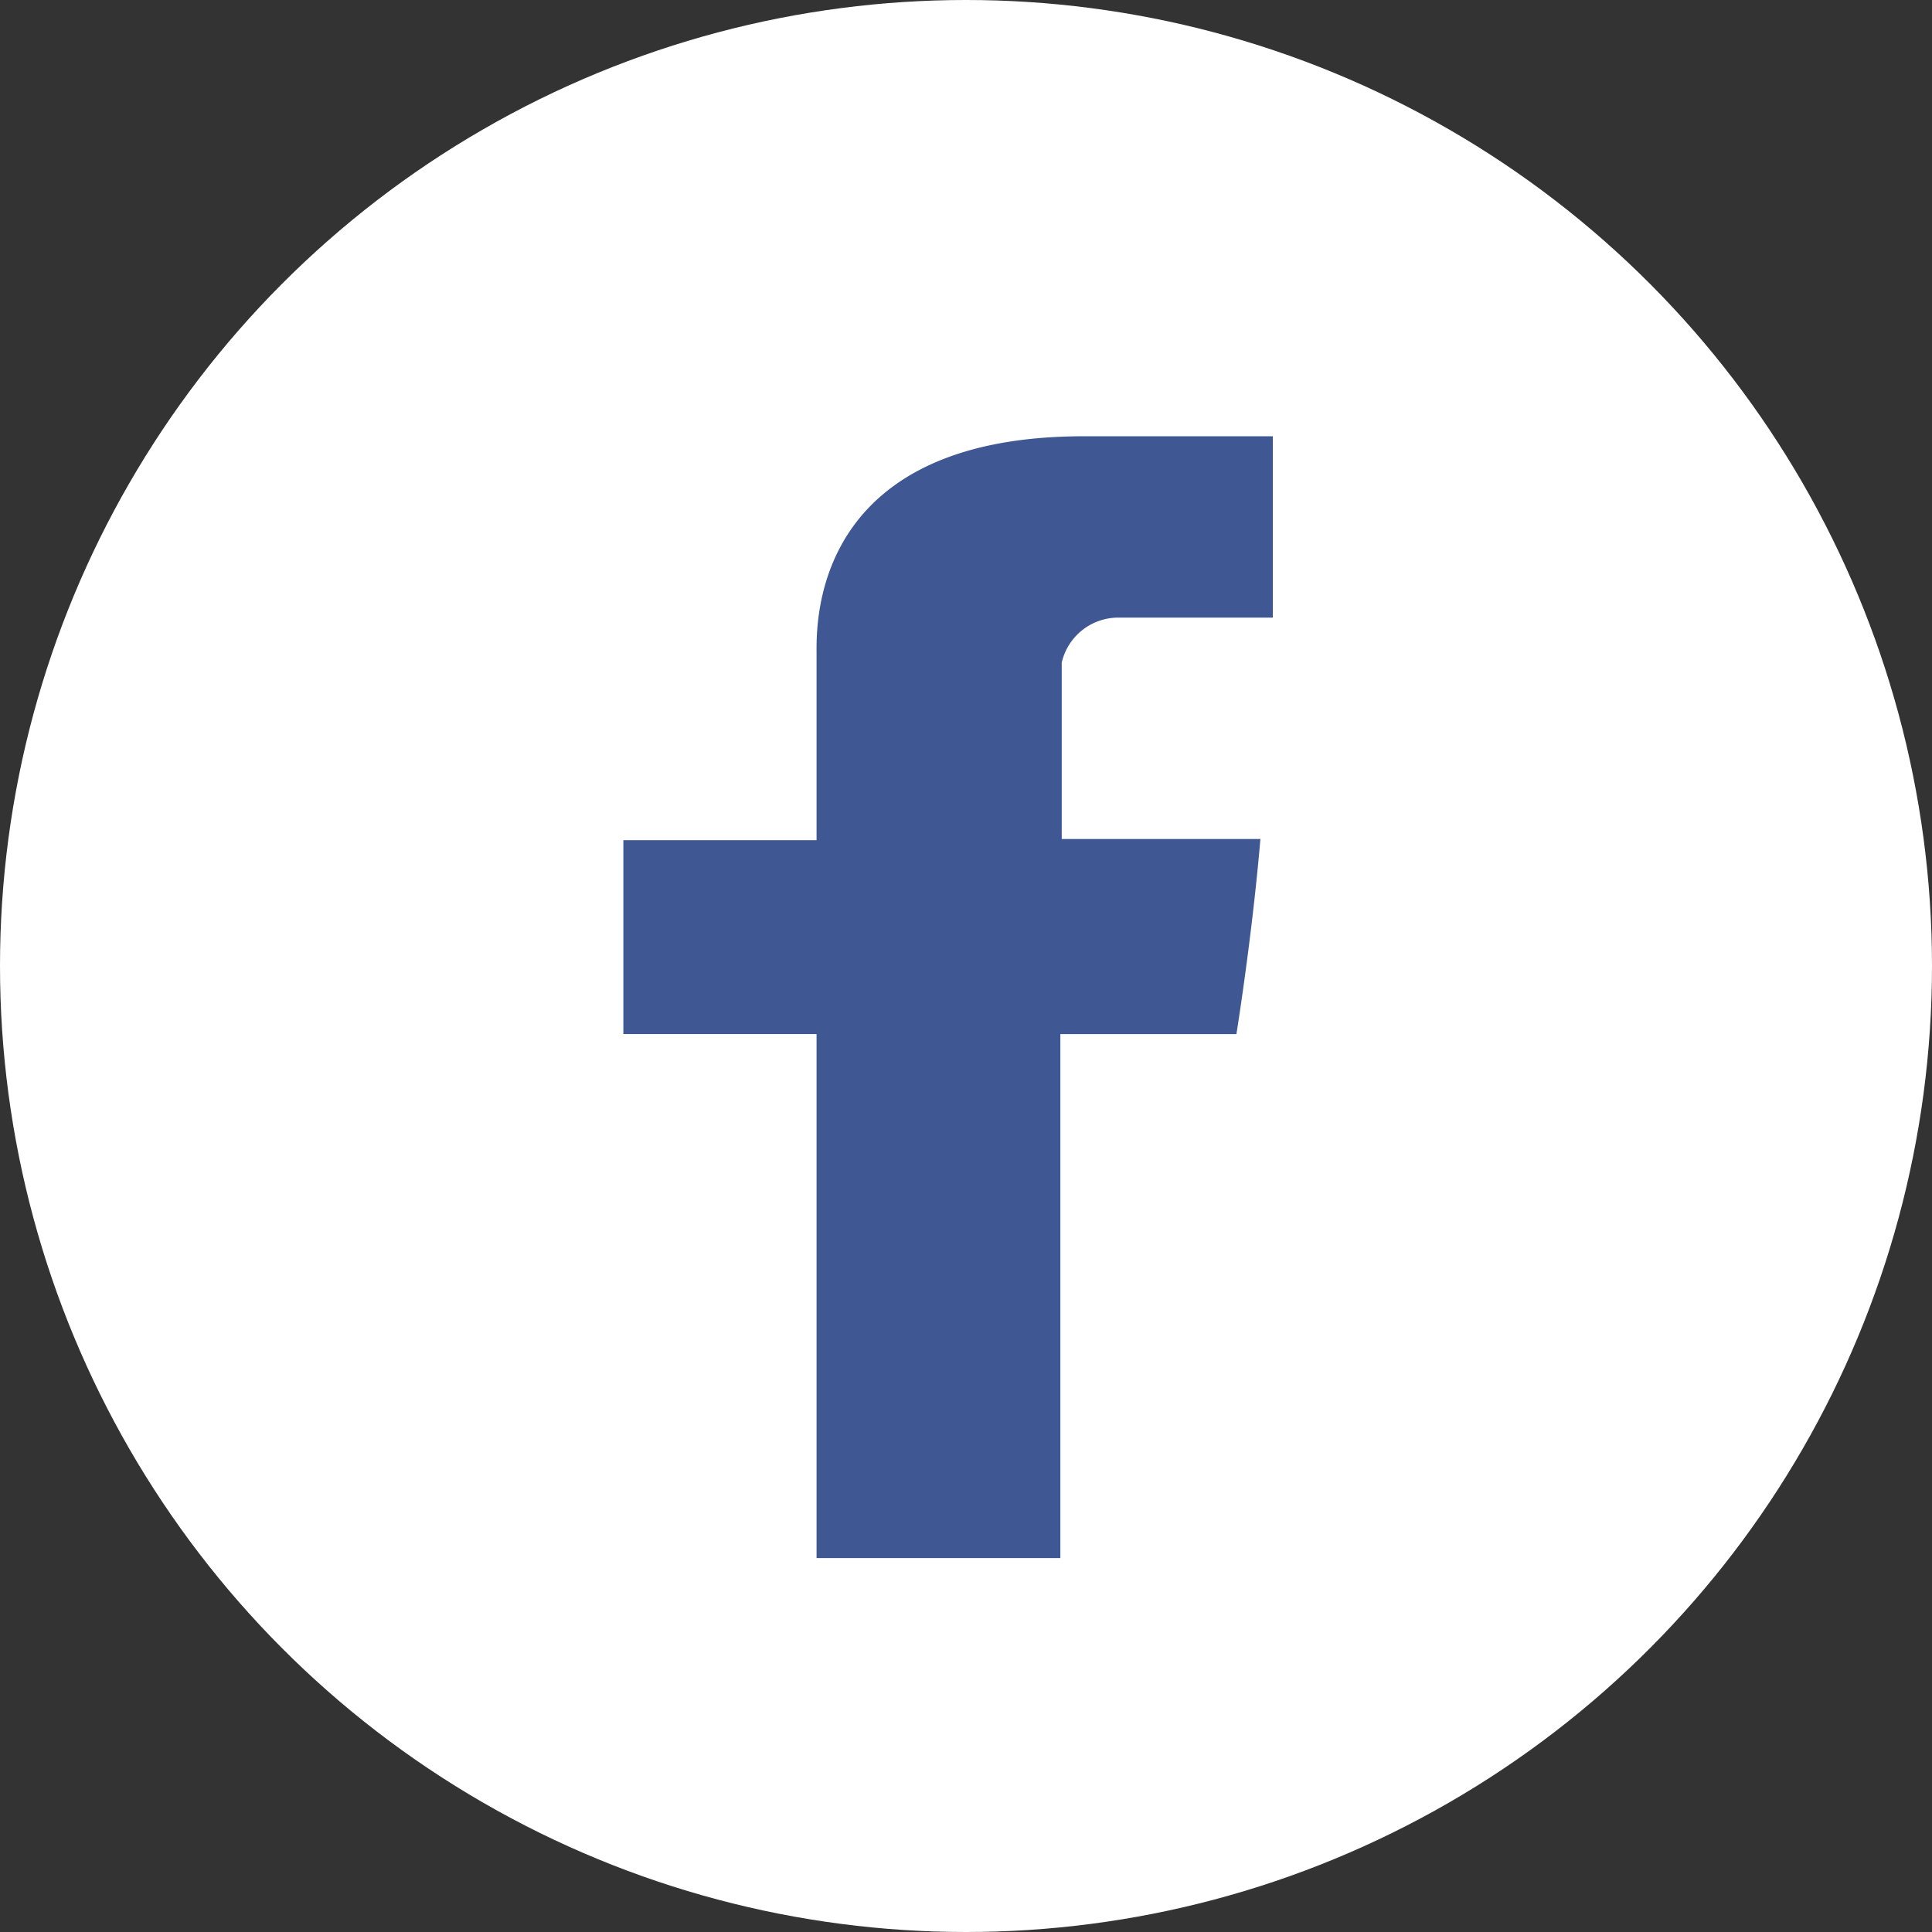<svg xmlns="http://www.w3.org/2000/svg" width="31" height="31" viewBox="0 0 31 31">
  <rect x="0" y="0" width="31" height="31" fill="#333333" stroke="none"/>
  <g id="Group_16945" data-name="Group 16945" transform="translate(-1059 -509)">
    <circle id="Ellipse_1431" data-name="Ellipse 1431" cx="15.5" cy="15.5" r="15.5" transform="translate(1059 509)" fill="#fff"/>
    <path id="Path_3211" data-name="Path 3211" d="M6831.1,8985.492v2.989H6828v3.111h3.1V9000h3.912v-8.407h2.825s.25-1.545.385-3.131h-3.188v-2.83a.931.931,0,0,1,.9-.722h2.487V8982h-3.03C6831.005,8982,6831.1,8985.031,6831.1,8985.492Z" transform="translate(-5758.998 -8466)" fill="#3f5894" fill-rule="evenodd"/>
  </g>
</svg>
